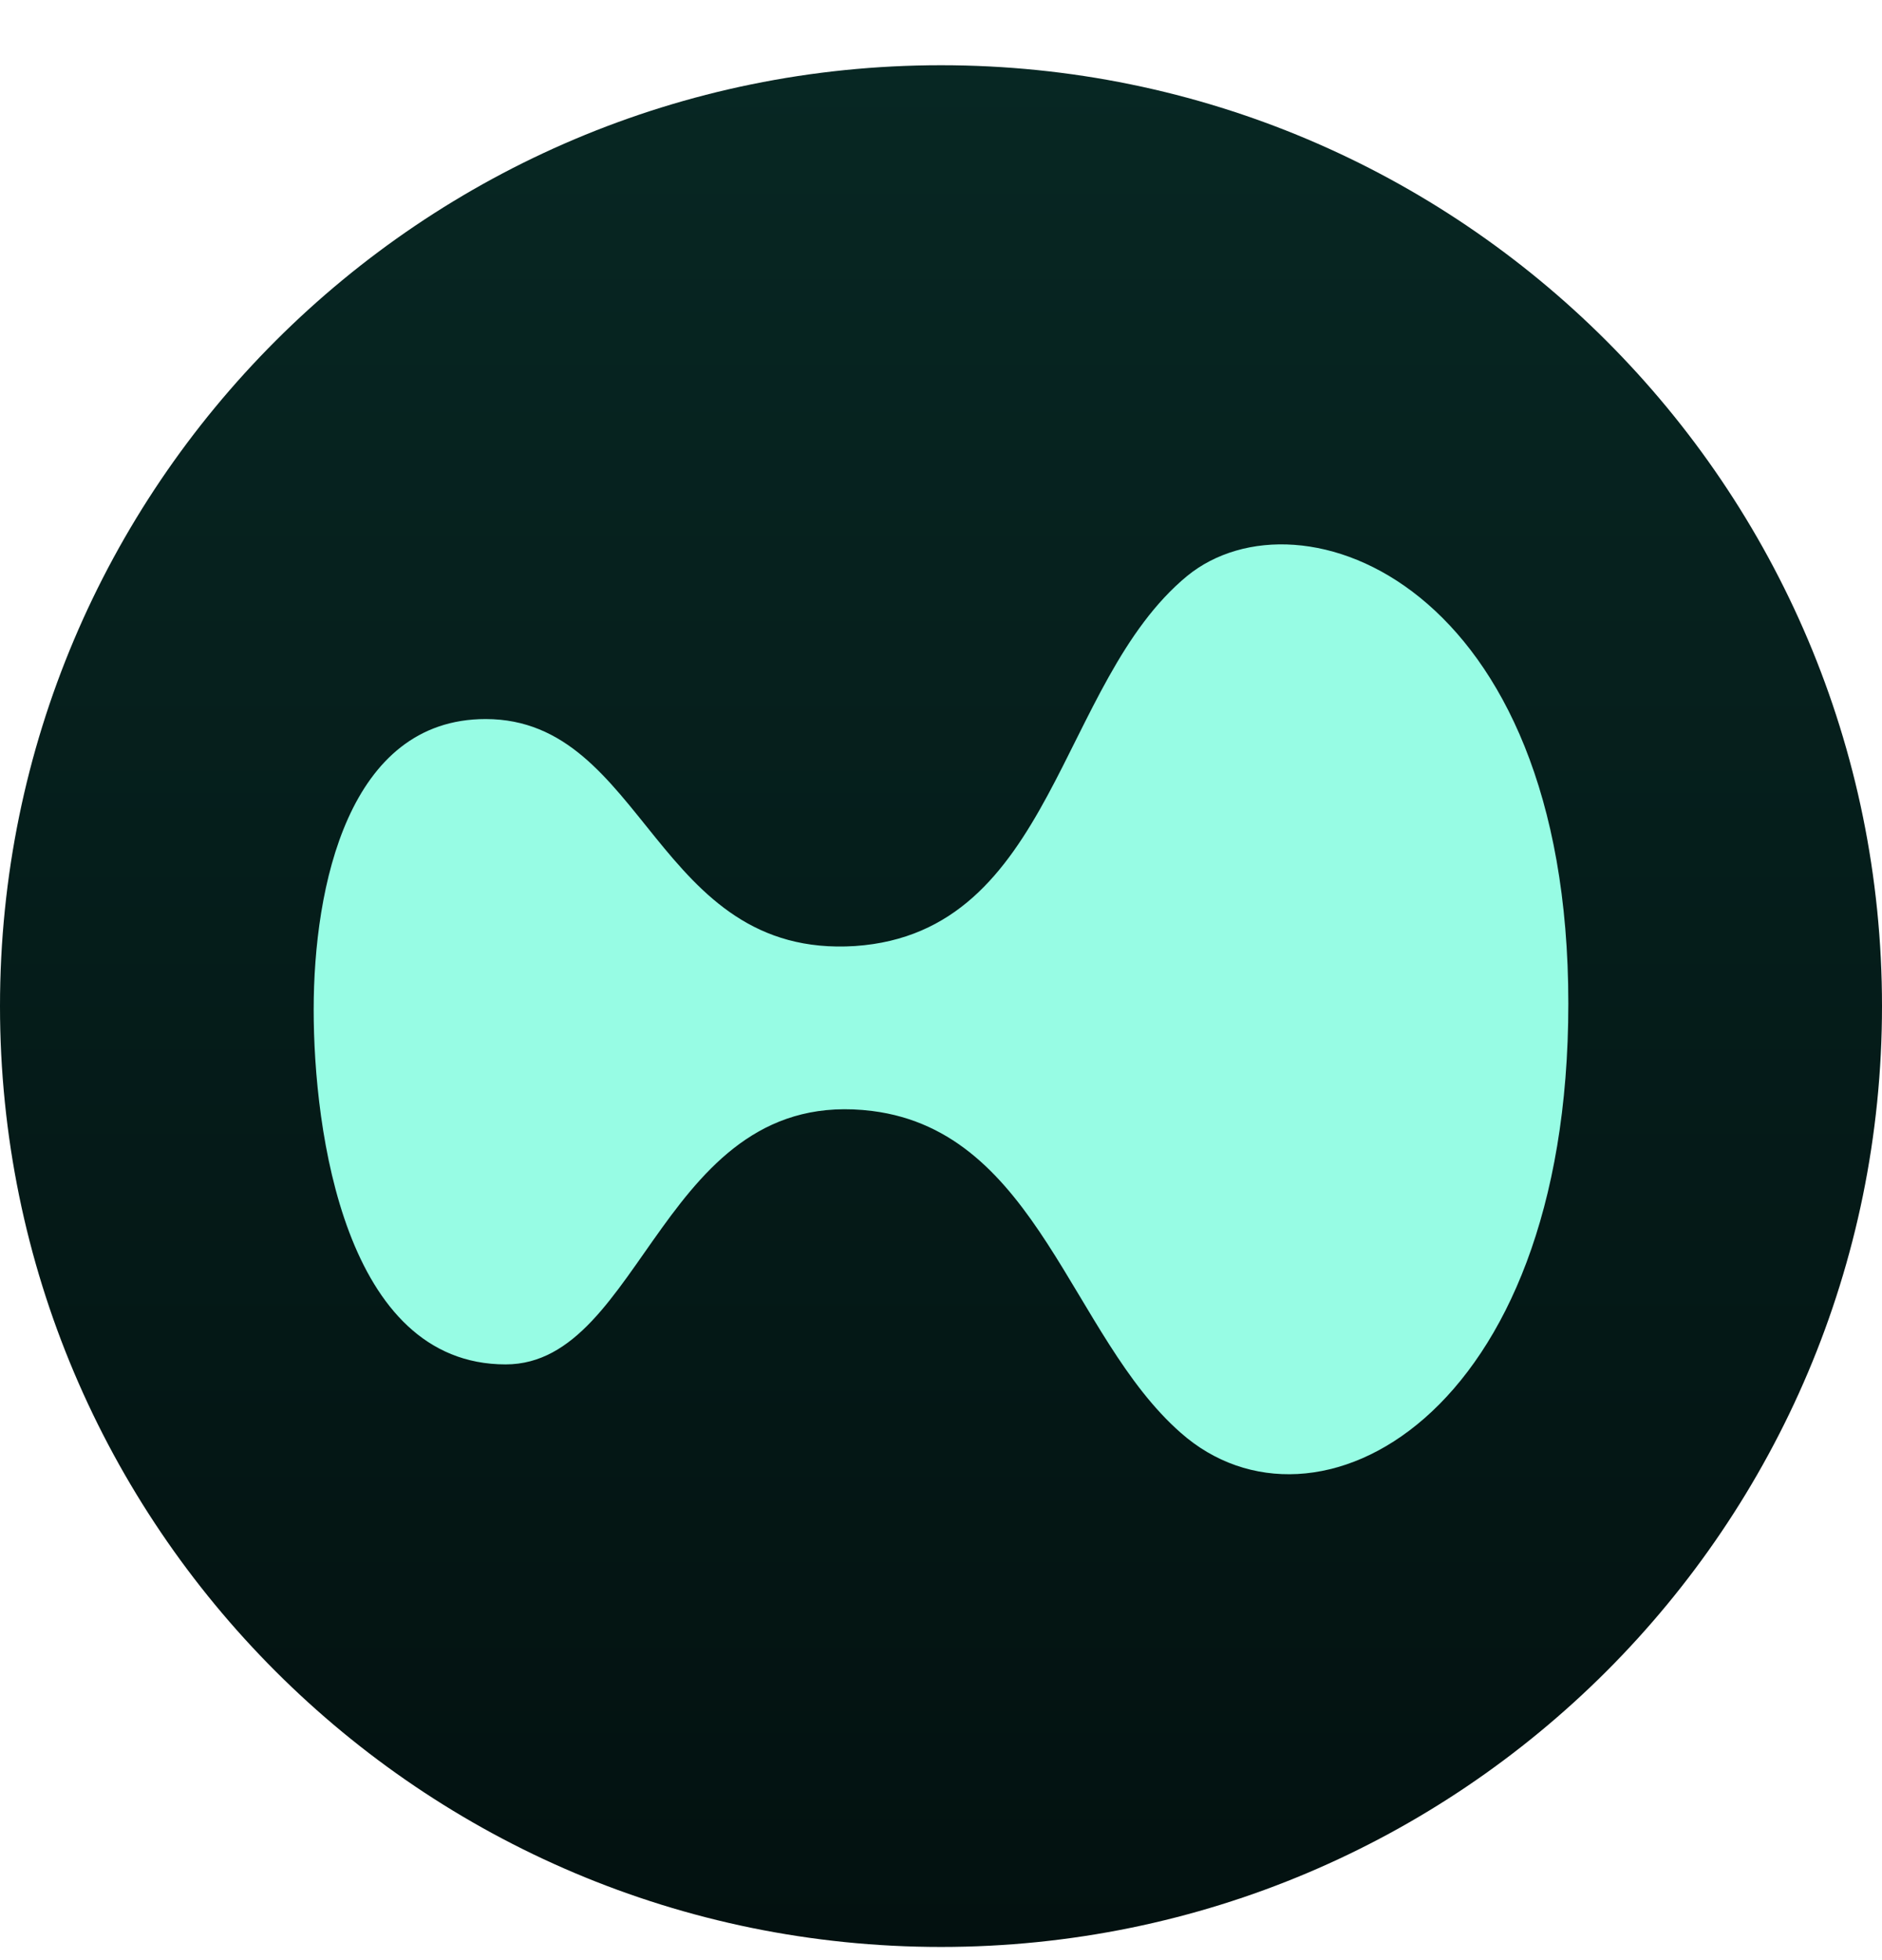 <svg width="24" height="25" viewBox="0 0 24 25" fill="none" xmlns="http://www.w3.org/2000/svg">
<path d="M0 12.832C0 6.205 5.373 0.832 12 0.832C18.627 0.832 24 6.205 24 12.832C24 19.459 18.627 24.832 12 24.832C5.373 24.832 0 19.459 0 12.832Z" fill="url(#paint0_linear_288_4443)"/>
<path d="M20 12.799C20 18.088 16.763 19.785 15.057 18.274C13.653 17.042 13.236 14.438 11.124 14.17C8.444 13.833 8.212 17.402 6.448 17.402C4.394 17.402 4 14.414 4 12.88C4 11.31 4.441 9.171 6.193 9.171C8.235 9.171 8.351 12.229 10.904 12.066C13.444 11.892 13.491 8.706 15.139 7.346C16.577 6.172 20 7.439 20 12.799Z" fill="#97FCE4"/>
<defs>
<linearGradient id="paint0_linear_288_4443" x1="12" y1="0.832" x2="12" y2="24.832" gradientUnits="userSpaceOnUse">
<stop stop-color="#072723"/>
<stop offset="1" stop-color="#031110"/>
</linearGradient>
</defs>
</svg>